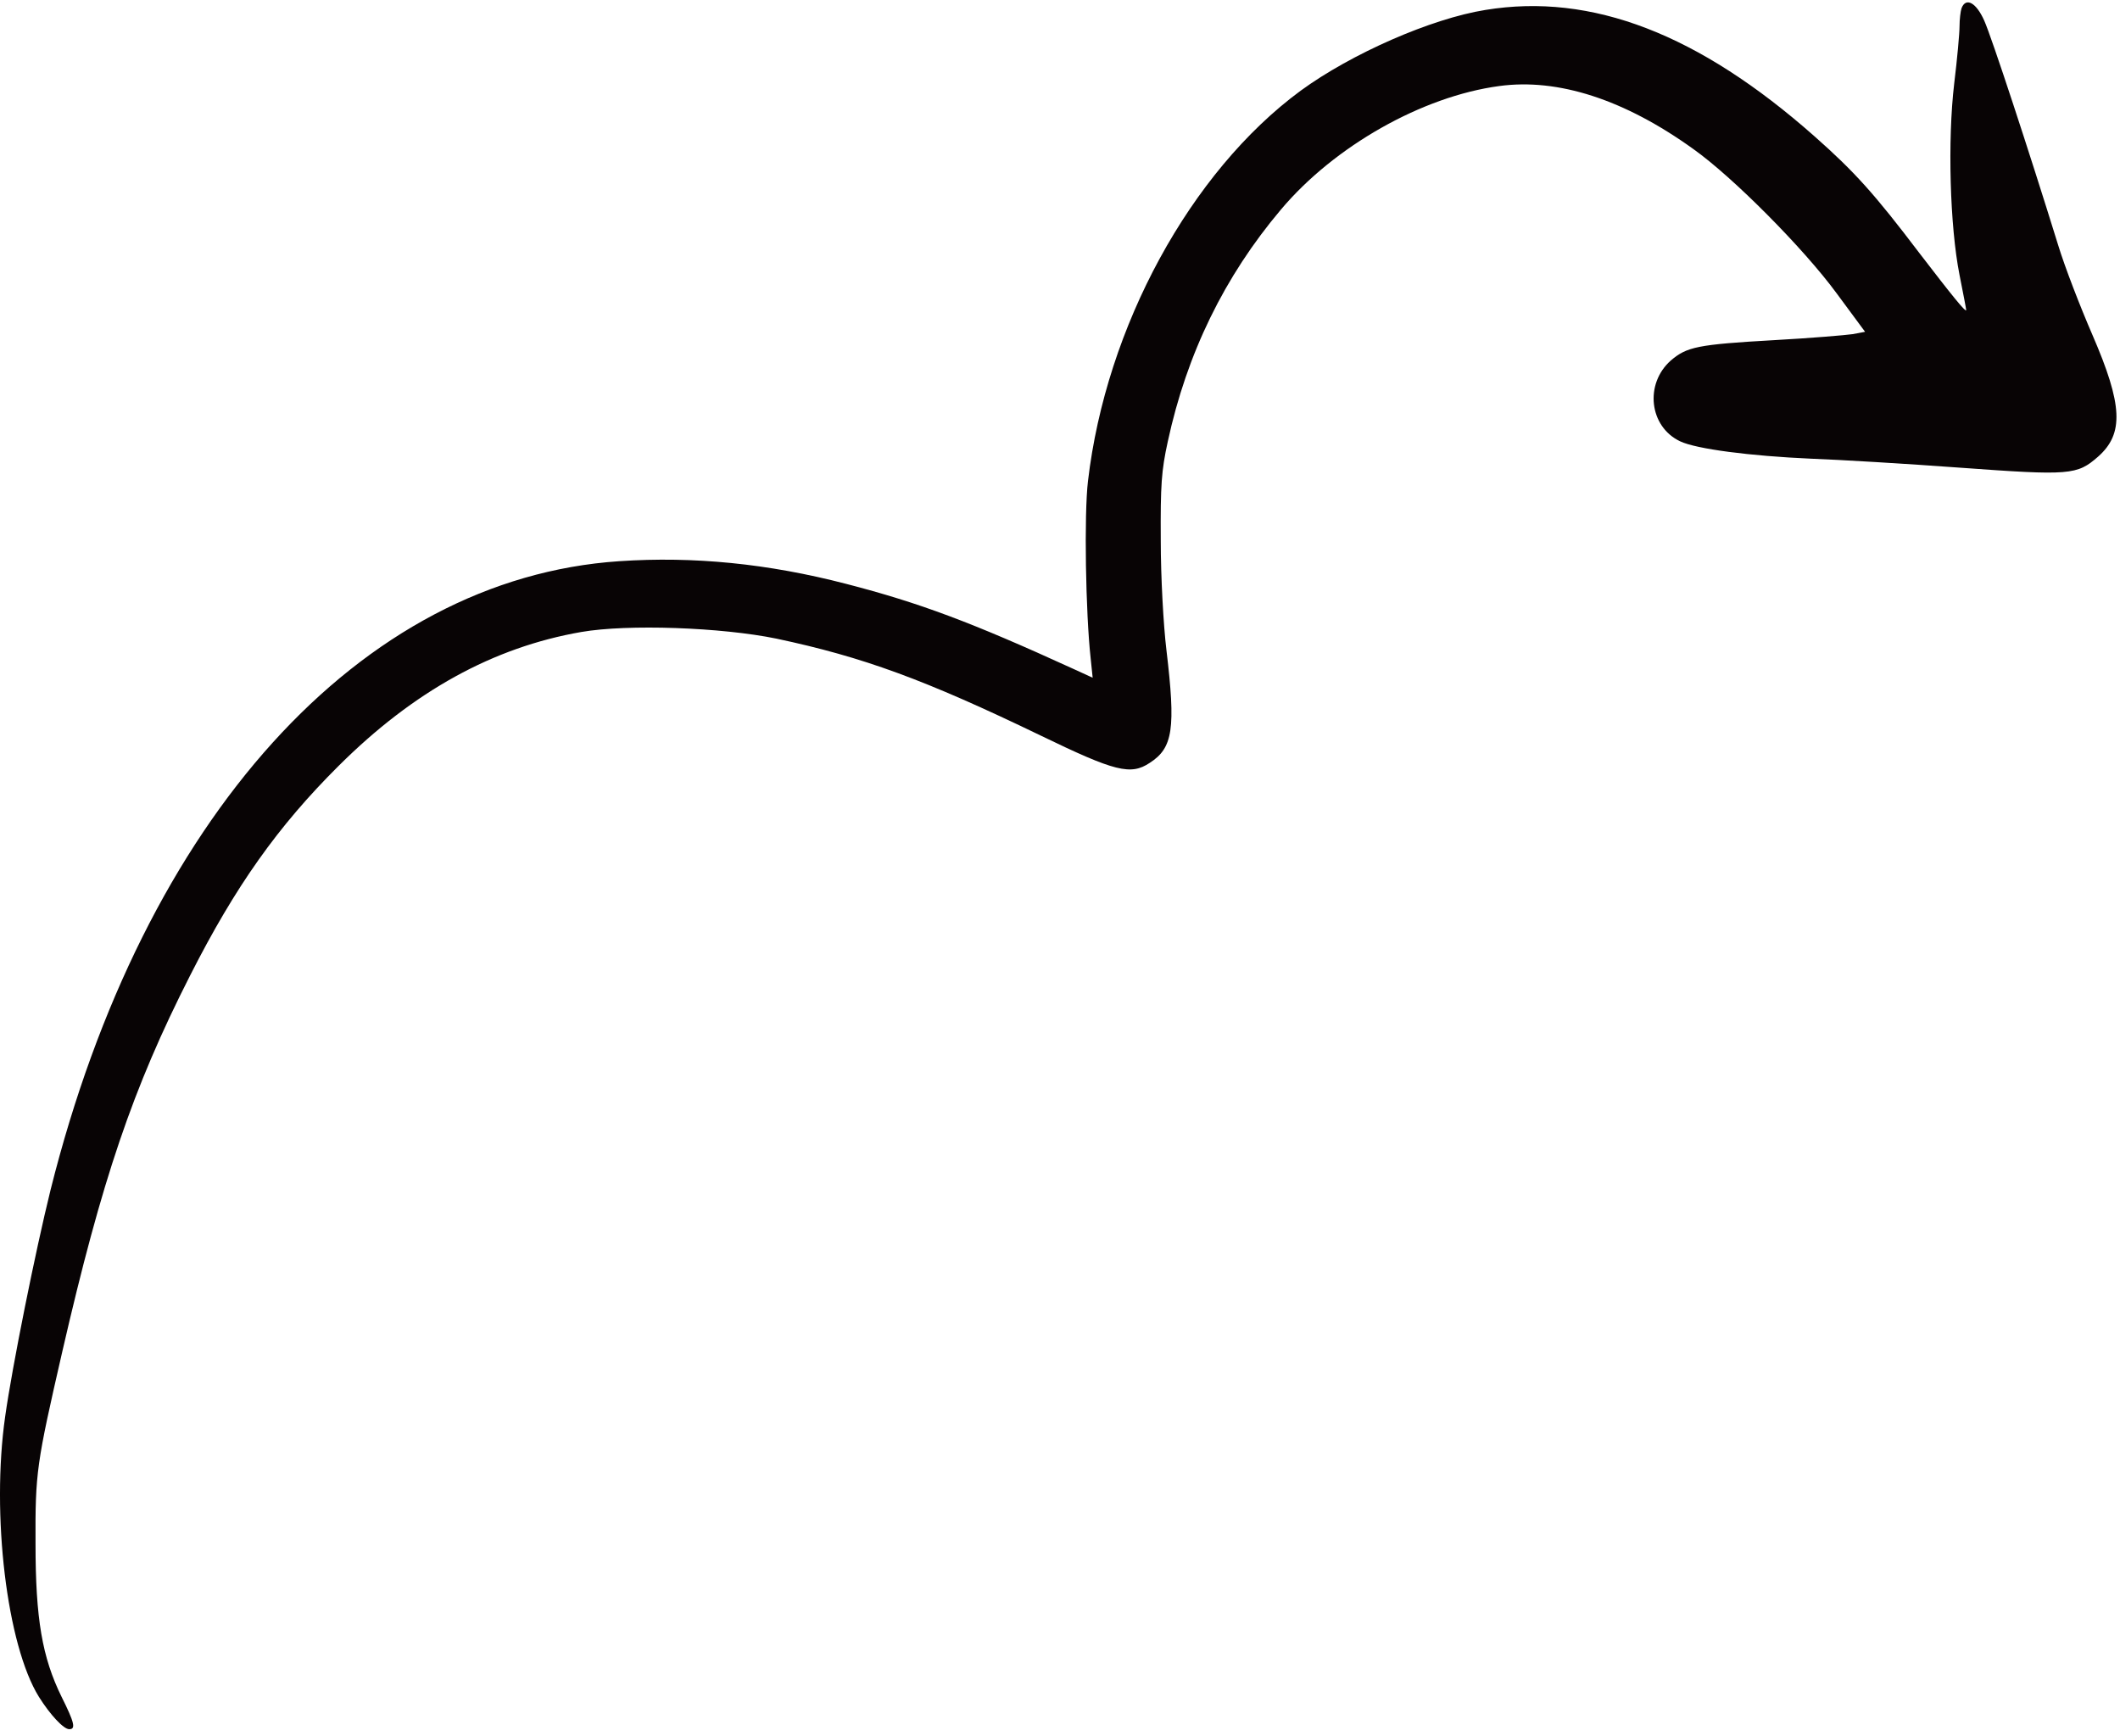 <svg width="149" height="122" viewBox="0 0 149 122" fill="none" xmlns="http://www.w3.org/2000/svg">
<path fill-rule="evenodd" clip-rule="evenodd" d="M137.863 0.579C137.792 0.791 137.722 1.354 137.722 1.847C137.722 2.339 137.558 4.146 137.346 5.883C136.877 9.848 137.041 15.879 137.722 19.329C137.98 20.619 138.191 21.722 138.191 21.793C138.168 21.98 137.182 20.76 134.86 17.733C131.763 13.65 130.355 12.078 127.54 9.59C119.399 2.386 111.869 -0.523 104.408 0.697C100.584 1.307 94.977 3.771 91.411 6.376C83.669 12.078 77.734 22.966 76.467 33.807C76.186 36.154 76.303 43.076 76.655 46.267L76.796 47.629L75.412 46.995C68.279 43.733 64.643 42.372 59.482 41.035C53.969 39.603 48.737 39.087 43.529 39.439C25.324 40.659 10.098 57.484 3.553 83.625C2.497 87.896 0.855 96.039 0.362 99.558C-0.623 106.434 0.479 115.609 2.732 119.246C3.529 120.514 4.468 121.523 4.867 121.523C5.336 121.523 5.242 121.077 4.327 119.246C2.966 116.477 2.497 113.755 2.497 108.499C2.474 103.454 2.567 102.891 4.374 95.006C7.166 82.874 9.324 76.492 13.359 68.56C16.55 62.271 19.529 58.071 23.799 53.824C29.078 48.567 34.661 45.493 40.855 44.414C44.115 43.85 50.708 44.085 54.579 44.883C60.655 46.174 64.972 47.746 73.183 51.712C78.367 54.222 79.47 54.504 80.807 53.612C82.45 52.556 82.637 51.195 81.98 45.681C81.769 43.944 81.582 40.542 81.582 37.984C81.558 34.065 81.628 33.08 82.074 31.038C83.411 24.843 86.062 19.423 90.027 14.729C93.781 10.271 99.951 6.774 105.37 6.047C109.499 5.484 114.168 6.986 119.024 10.482C121.769 12.43 126.766 17.451 129.088 20.619L131.083 23.318L130.215 23.482C129.745 23.553 127.235 23.764 124.678 23.905C119.306 24.21 118.555 24.374 117.429 25.336C115.575 26.979 115.904 29.982 118.086 31.015C119.212 31.554 123.012 32.047 127.282 32.235C129.229 32.305 133.945 32.587 137.769 32.868C145.511 33.432 145.98 33.385 147.458 32.094C149.288 30.475 149.194 28.457 147.059 23.529C146.214 21.581 145.112 18.742 144.643 17.193C142.602 10.599 139.974 2.598 139.458 1.448C138.895 0.181 138.168 -0.218 137.863 0.579Z" fill="#080405"/>
</svg>
